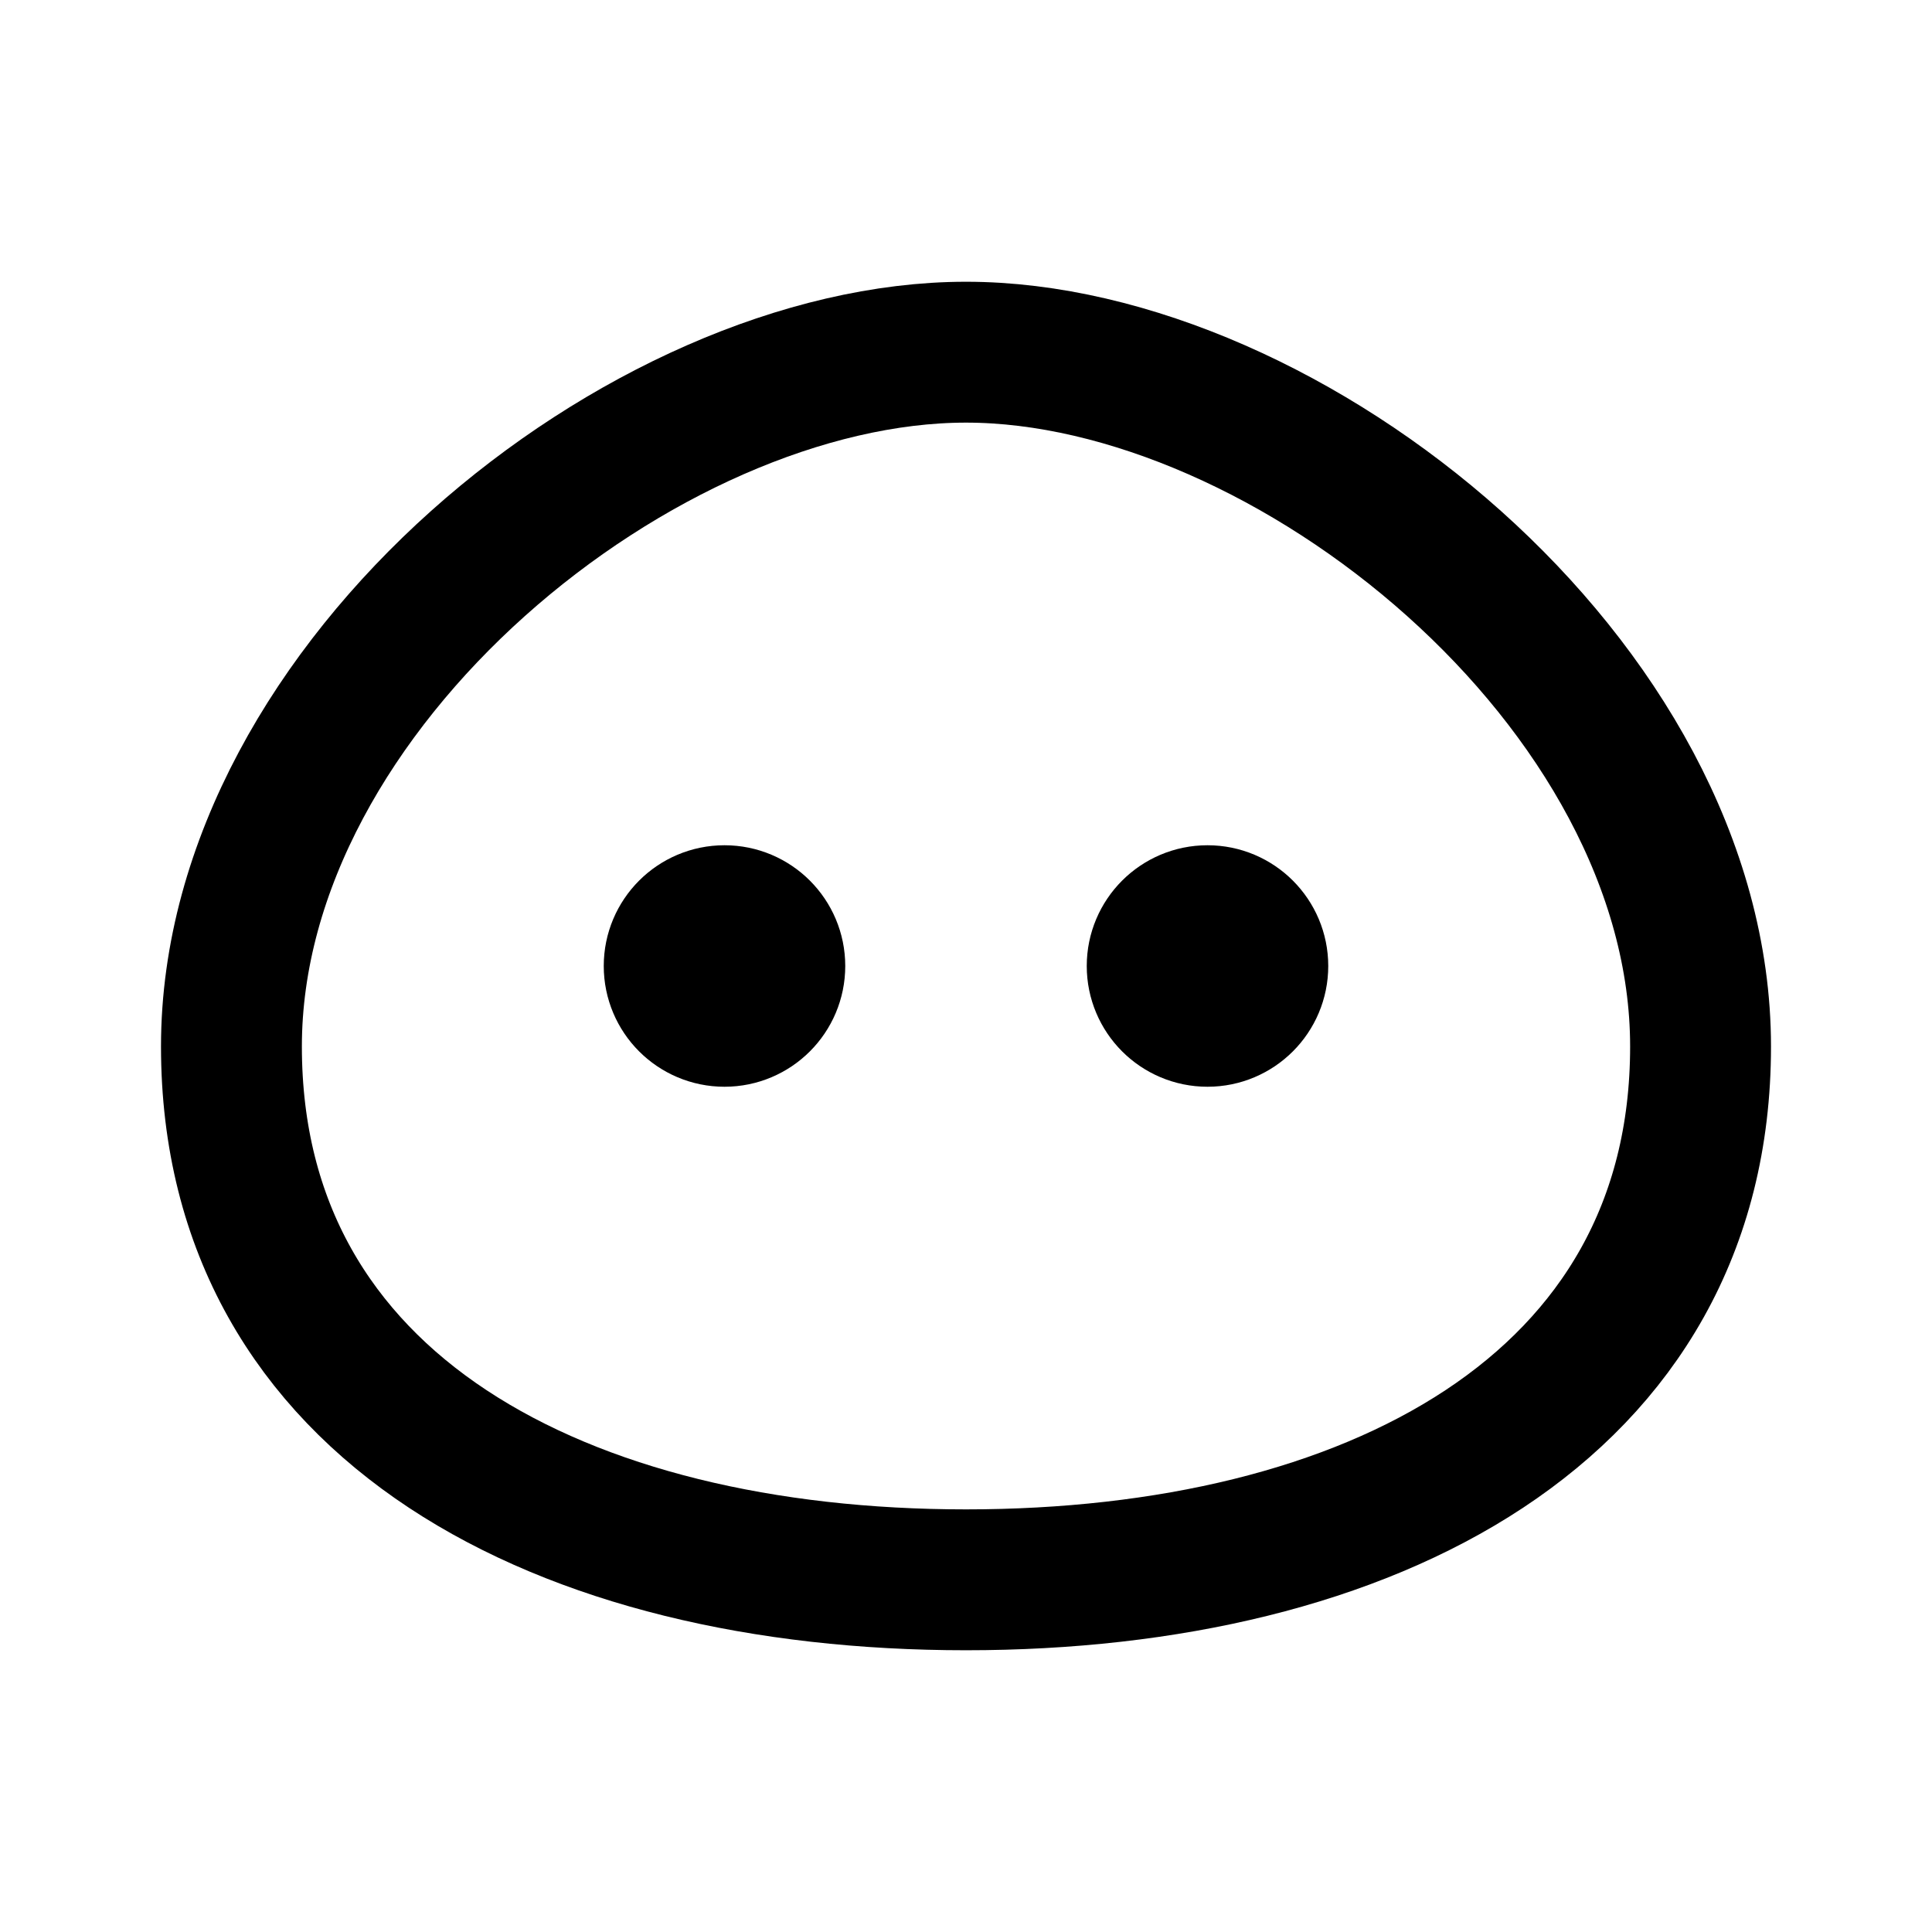 <svg width="192" height="192" fill="none" xmlns="http://www.w3.org/2000/svg"><circle cx="72" cy="96" r="6" stroke="#000" stroke-width="12" stroke-linecap="round" stroke-linejoin="round"/><circle cx="120" cy="96" r="6" stroke="#000" stroke-width="12" stroke-linecap="round" stroke-linejoin="round"/><path d="M96 35c-32 0-73 33-73 69s33 53 73 53 73-17 73-53-41-69-73-69Z" stroke="#000" stroke-width="14" stroke-linecap="round" stroke-linejoin="round"/></svg>